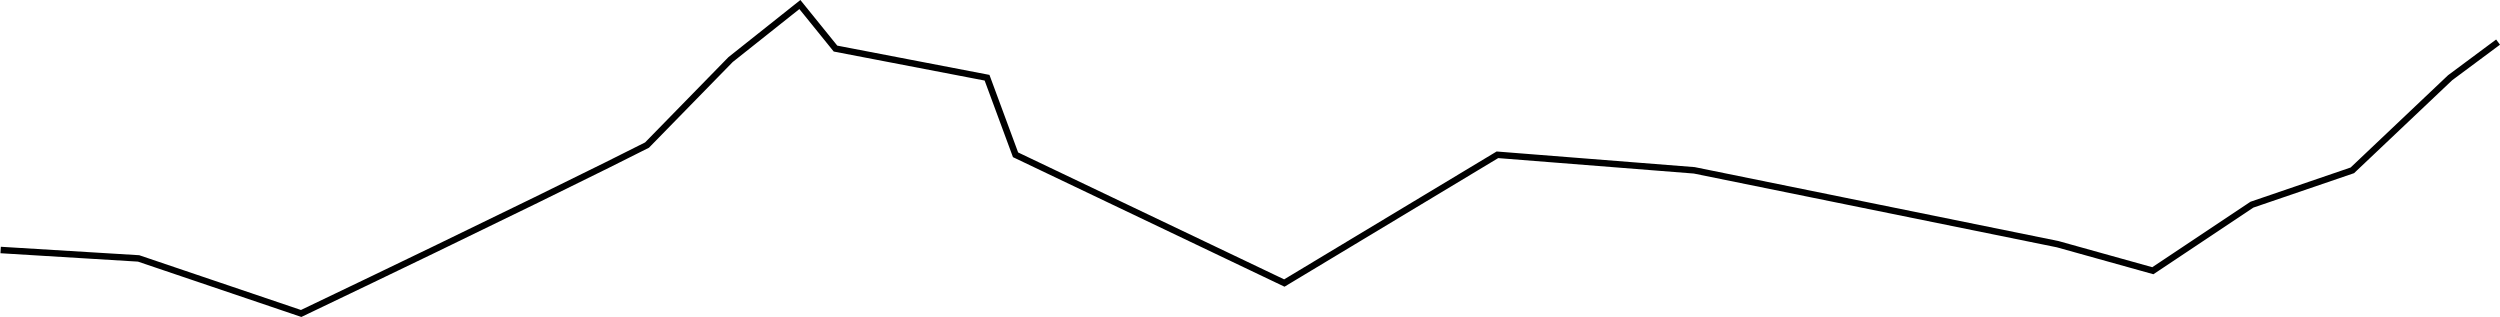 <svg width="1930" height="245" viewBox="0 0 1930 245" fill="none" xmlns="http://www.w3.org/2000/svg">
<path d="M1928.5 32.5L1891.5 60L1816 131.5L1738.5 158L1662 209L1588.5 188.5L1308 131.5L1156 119.5L991.5 218.5L784 119.5L762 60L645 37.5L617.5 3.5L564 46L499.5 112C474.333 124.833 385.7 168.8 232.5 242L107 199.5L0.5 193" stroke="black" stroke-width="5"/>
</svg>
